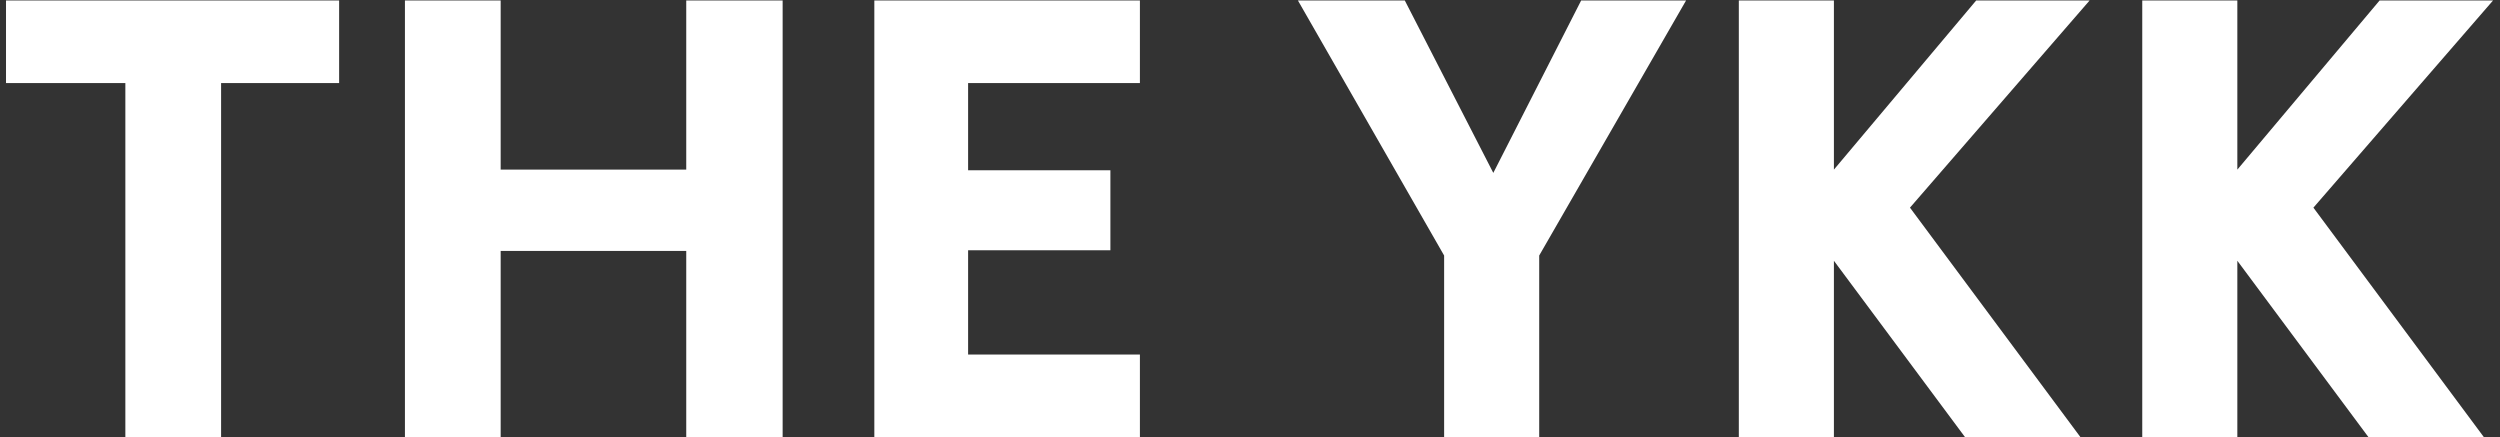 <svg width="183" height="32" viewBox="0 0 183 32" fill="none" xmlns="http://www.w3.org/2000/svg">
<rect x="0" y="0" width="183" height="32" fill="#333333" stroke="none"/>
<path d="M9.176 6.08H0.44V0.032H24.824V6.08H16.184V32H9.176V6.08ZM29.641 0.032H36.649V12.416H50.233V0.032H57.289V32H50.233V18.368H36.649V32H29.641V0.032ZM64.001 0.032H83.441V6.08H70.865V12.464H81.281V18.32H70.865V25.952H83.441V32H64.001V0.032ZM105.71 18.704L95.006 0.032H102.83L109.31 12.656L115.742 0.032H123.422L112.67 18.704V32H105.71V18.704ZM127.282 0.032H134.242V12.416L144.658 0.032H152.962L139.81 15.2L152.29 32H143.842L134.242 19.088V32H127.282V0.032ZM156.813 0.032H163.773V12.416L174.189 0.032H182.493L169.341 15.2L181.821 32H173.373L163.773 19.088V32H156.813V0.032Z" fill="white"/>
</svg>
